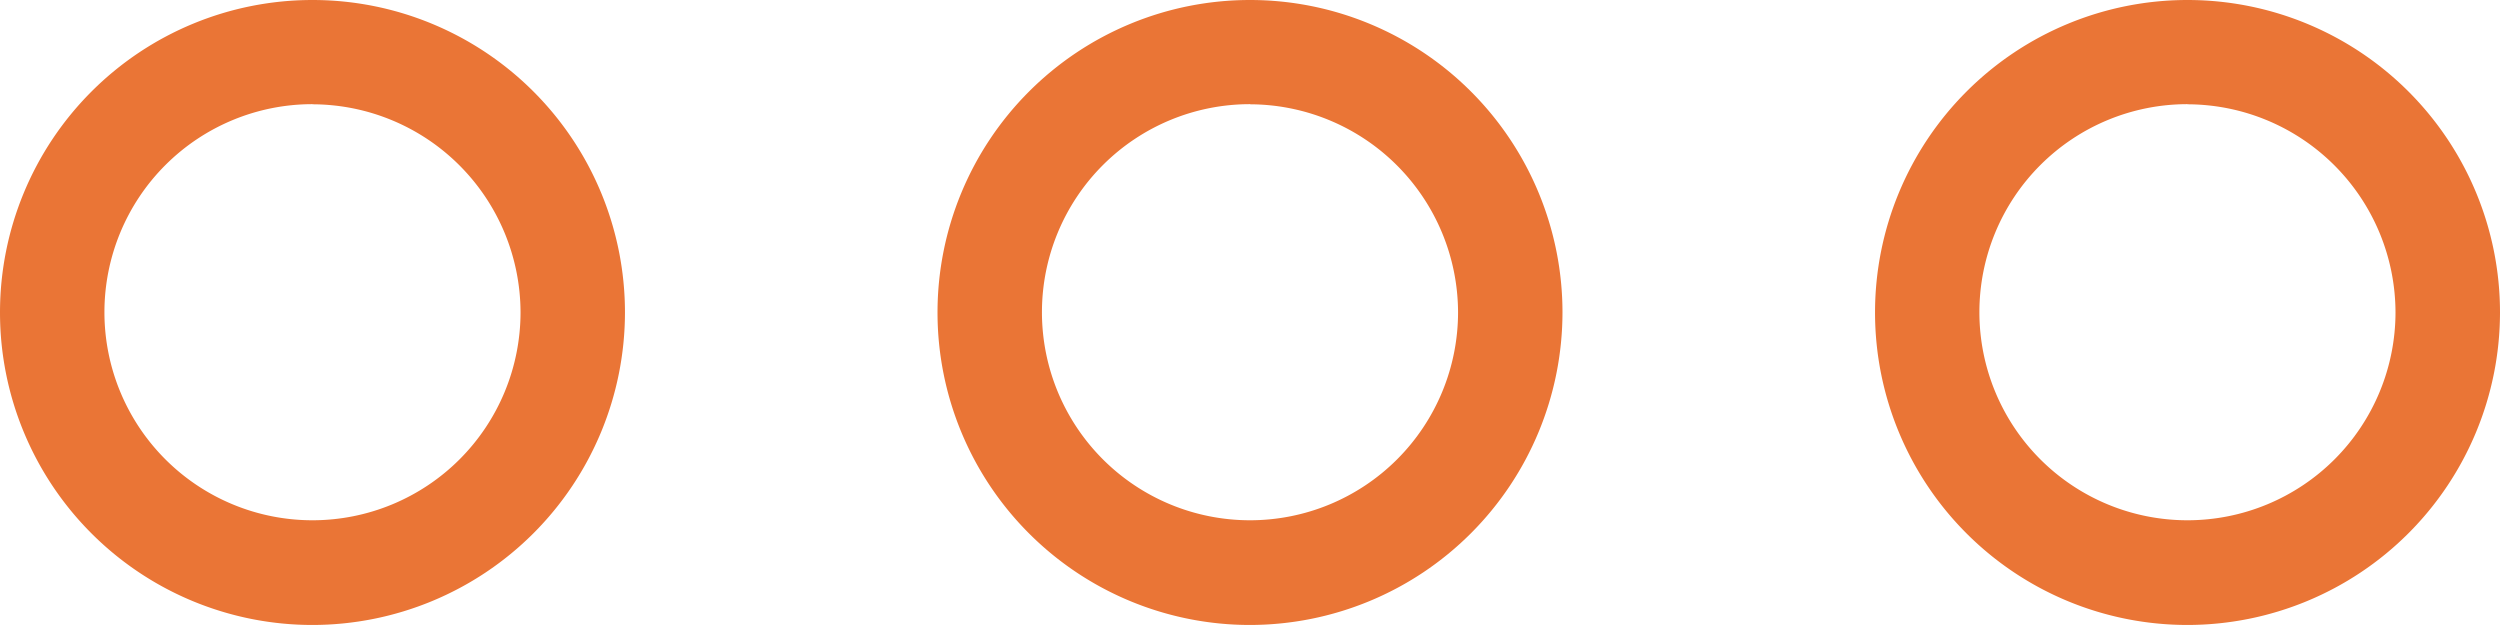 <svg xmlns="http://www.w3.org/2000/svg" width="37.25" height="9.312" viewBox="0 0 37.25 9.312">
  <g id="Group_442" data-name="Group 442" transform="translate(-2545.268 -1267.546)">
    <g id="Group_439" data-name="Group 439">
      <path id="Path_448" data-name="Path 448" d="M2577.861,1276.858a4.656,4.656,0,1,1,4.657-4.656A4.661,4.661,0,0,1,2577.861,1276.858Zm0-7.76a3.1,3.1,0,1,0,3.1,3.1A3.107,3.107,0,0,0,2577.861,1269.1Z" fill="#ea7536"/>
    </g>
    <g id="Group_440" data-name="Group 440">
      <path id="Path_449" data-name="Path 449" d="M2549.924,1276.858a4.656,4.656,0,1,1,4.656-4.656A4.66,4.66,0,0,1,2549.924,1276.858Zm0-7.76a3.1,3.1,0,1,0,3.1,3.1A3.107,3.107,0,0,0,2549.924,1269.1Z" fill="#ea7536"/>
    </g>
    <g id="Group_441" data-name="Group 441">
      <path id="Path_450" data-name="Path 450" d="M2563.893,1276.858a4.656,4.656,0,1,1,4.656-4.656A4.661,4.661,0,0,1,2563.893,1276.858Zm0-7.76a3.1,3.1,0,1,0,3.1,3.1A3.108,3.108,0,0,0,2563.893,1269.1Z" fill="#ea7536"/>
    </g>
  </g>
</svg>
